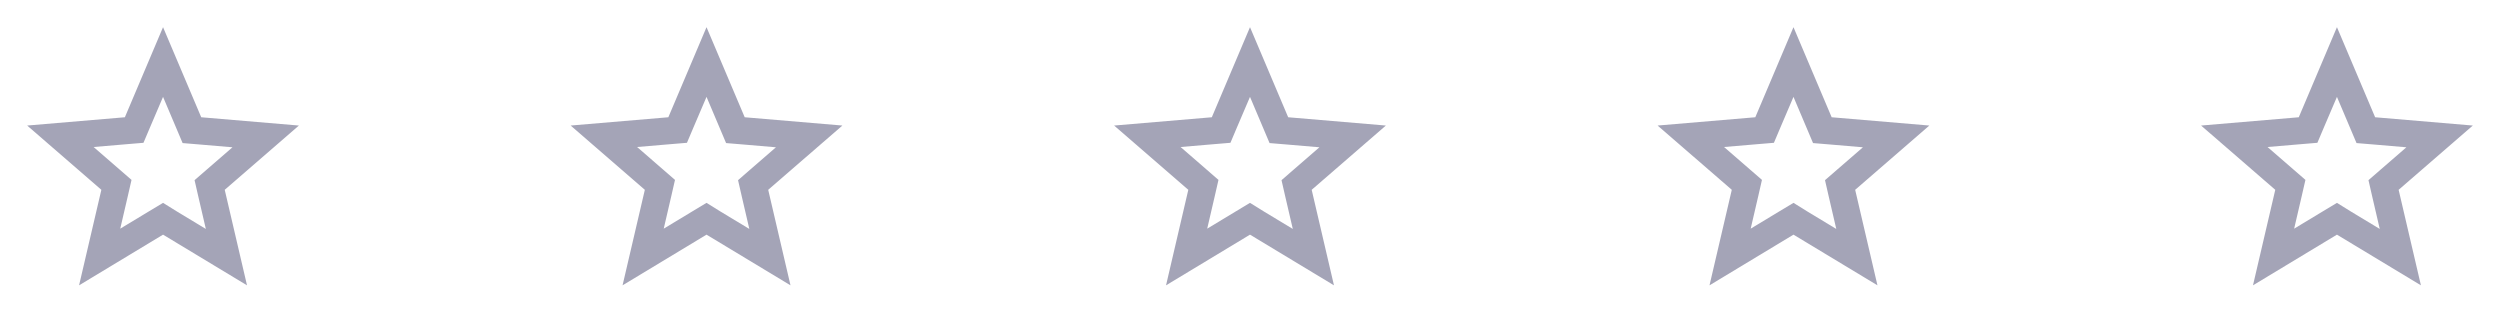 <svg width="300" height="40" viewBox="0 0 300 40" fill="none" xmlns="http://www.w3.org/2000/svg">
<g clip-path="url(#clip0_2000_4558)">
<path d="M19.565 11.625L21.147 15.359L21.913 17.169L23.869 17.331L27.897 17.674L24.831 20.331L23.348 21.62L23.788 23.544L24.701 27.473L21.244 25.386L19.565 24.342L17.886 25.353L14.429 27.44L15.342 23.511L15.783 21.587L14.299 20.299L11.234 17.641L15.261 17.299L17.217 17.136L17.984 15.326L19.565 11.625ZM19.565 3.261L14.984 14.071L3.261 15.065L12.163 22.777L9.489 34.239L19.565 28.158L29.641 34.239L26.967 22.777L35.869 15.065L24.147 14.071L19.565 3.261Z" fill="#A4A4B7"/>
</g>
<g clip-path="url(#clip1_2000_4558)">
<path d="M84.783 11.625L86.364 15.359L87.131 17.169L89.087 17.331L93.114 17.674L90.049 20.331L88.566 21.62L89.006 23.544L89.919 27.473L86.462 25.386L84.783 24.342L83.103 25.353L79.647 27.44L80.56 23.511L81 21.587L79.517 20.299L76.451 17.641L80.478 17.299L82.435 17.136L83.201 15.326L84.783 11.625ZM84.783 3.261L80.201 14.071L68.478 15.065L77.381 22.777L74.707 34.239L84.783 28.158L94.859 34.239L92.185 22.777L101.087 15.065L89.364 14.071L84.783 3.261Z" fill="#A4A4B7"/>
</g>
<g clip-path="url(#clip2_2000_4558)">
<path d="M150 11.625L151.581 15.359L152.347 17.169L154.304 17.331L158.331 17.674L155.266 20.331L153.782 21.62L154.222 23.544L155.136 27.473L151.679 25.386L150 24.342L148.32 25.353L144.864 27.44L145.777 23.511L146.217 21.587L144.733 20.299L141.668 17.641L145.695 17.299L147.652 17.136L148.418 15.326L150 11.625ZM150 3.261L145.418 14.071L133.695 15.065L142.597 22.777L139.924 34.239L150 28.158L160.076 34.239L157.402 22.777L166.304 15.065L154.581 14.071L150 3.261Z" fill="#A4A4B7"/>
</g>
<g clip-path="url(#clip3_2000_4558)">
<path d="M215.217 11.625L216.799 15.359L217.565 17.169L219.522 17.331L223.549 17.674L220.484 20.331L219 21.62L219.44 23.544L220.353 27.473L216.897 25.386L215.217 24.342L213.538 25.353L210.082 27.44L210.995 23.511L211.435 21.587L209.951 20.299L206.886 17.641L210.913 17.299L212.87 17.136L213.636 15.326L215.217 11.625ZM215.217 3.261L210.636 14.071L198.913 15.065L207.815 22.777L205.141 34.239L215.217 28.158L225.294 34.239L222.62 22.777L231.522 15.065L219.799 14.071L215.217 3.261Z" fill="#A4A4B7"/>
</g>
<g clip-path="url(#clip4_2000_4558)">
<path d="M280.434 11.625L282.016 15.359L282.782 17.169L284.739 17.331L288.766 17.674L285.701 20.331L284.217 21.62L284.657 23.544L285.57 27.473L282.114 25.386L280.434 24.342L278.755 25.353L275.298 27.44L276.211 23.511L276.652 21.587L275.168 20.299L272.103 17.641L276.13 17.299L278.086 17.136L278.853 15.326L280.434 11.625ZM280.434 3.261L275.853 14.071L264.13 15.065L273.032 22.777L270.358 34.239L280.434 28.158L290.51 34.239L287.836 22.777L296.739 15.065L285.016 14.071L280.434 3.261Z" fill="#A4A4B7"/>
</g>
<defs>
<clipPath id="clip0_2000_4558">
<rect width="39.13" height="39.13" fill="white"/>
</clipPath>
<clipPath id="clip1_2000_4558">
<rect width="39.13" height="39.13" fill="white" transform="translate(65.218)"/>
</clipPath>
<clipPath id="clip2_2000_4558">
<rect width="39.13" height="39.13" fill="white" transform="translate(130.435)"/>
</clipPath>
<clipPath id="clip3_2000_4558">
<rect width="39.13" height="39.13" fill="white" transform="translate(195.652)"/>
</clipPath>
<clipPath id="clip4_2000_4558">
<rect width="39.13" height="39.13" fill="white" transform="translate(260.869)"/>
</clipPath>
</defs>
</svg>
